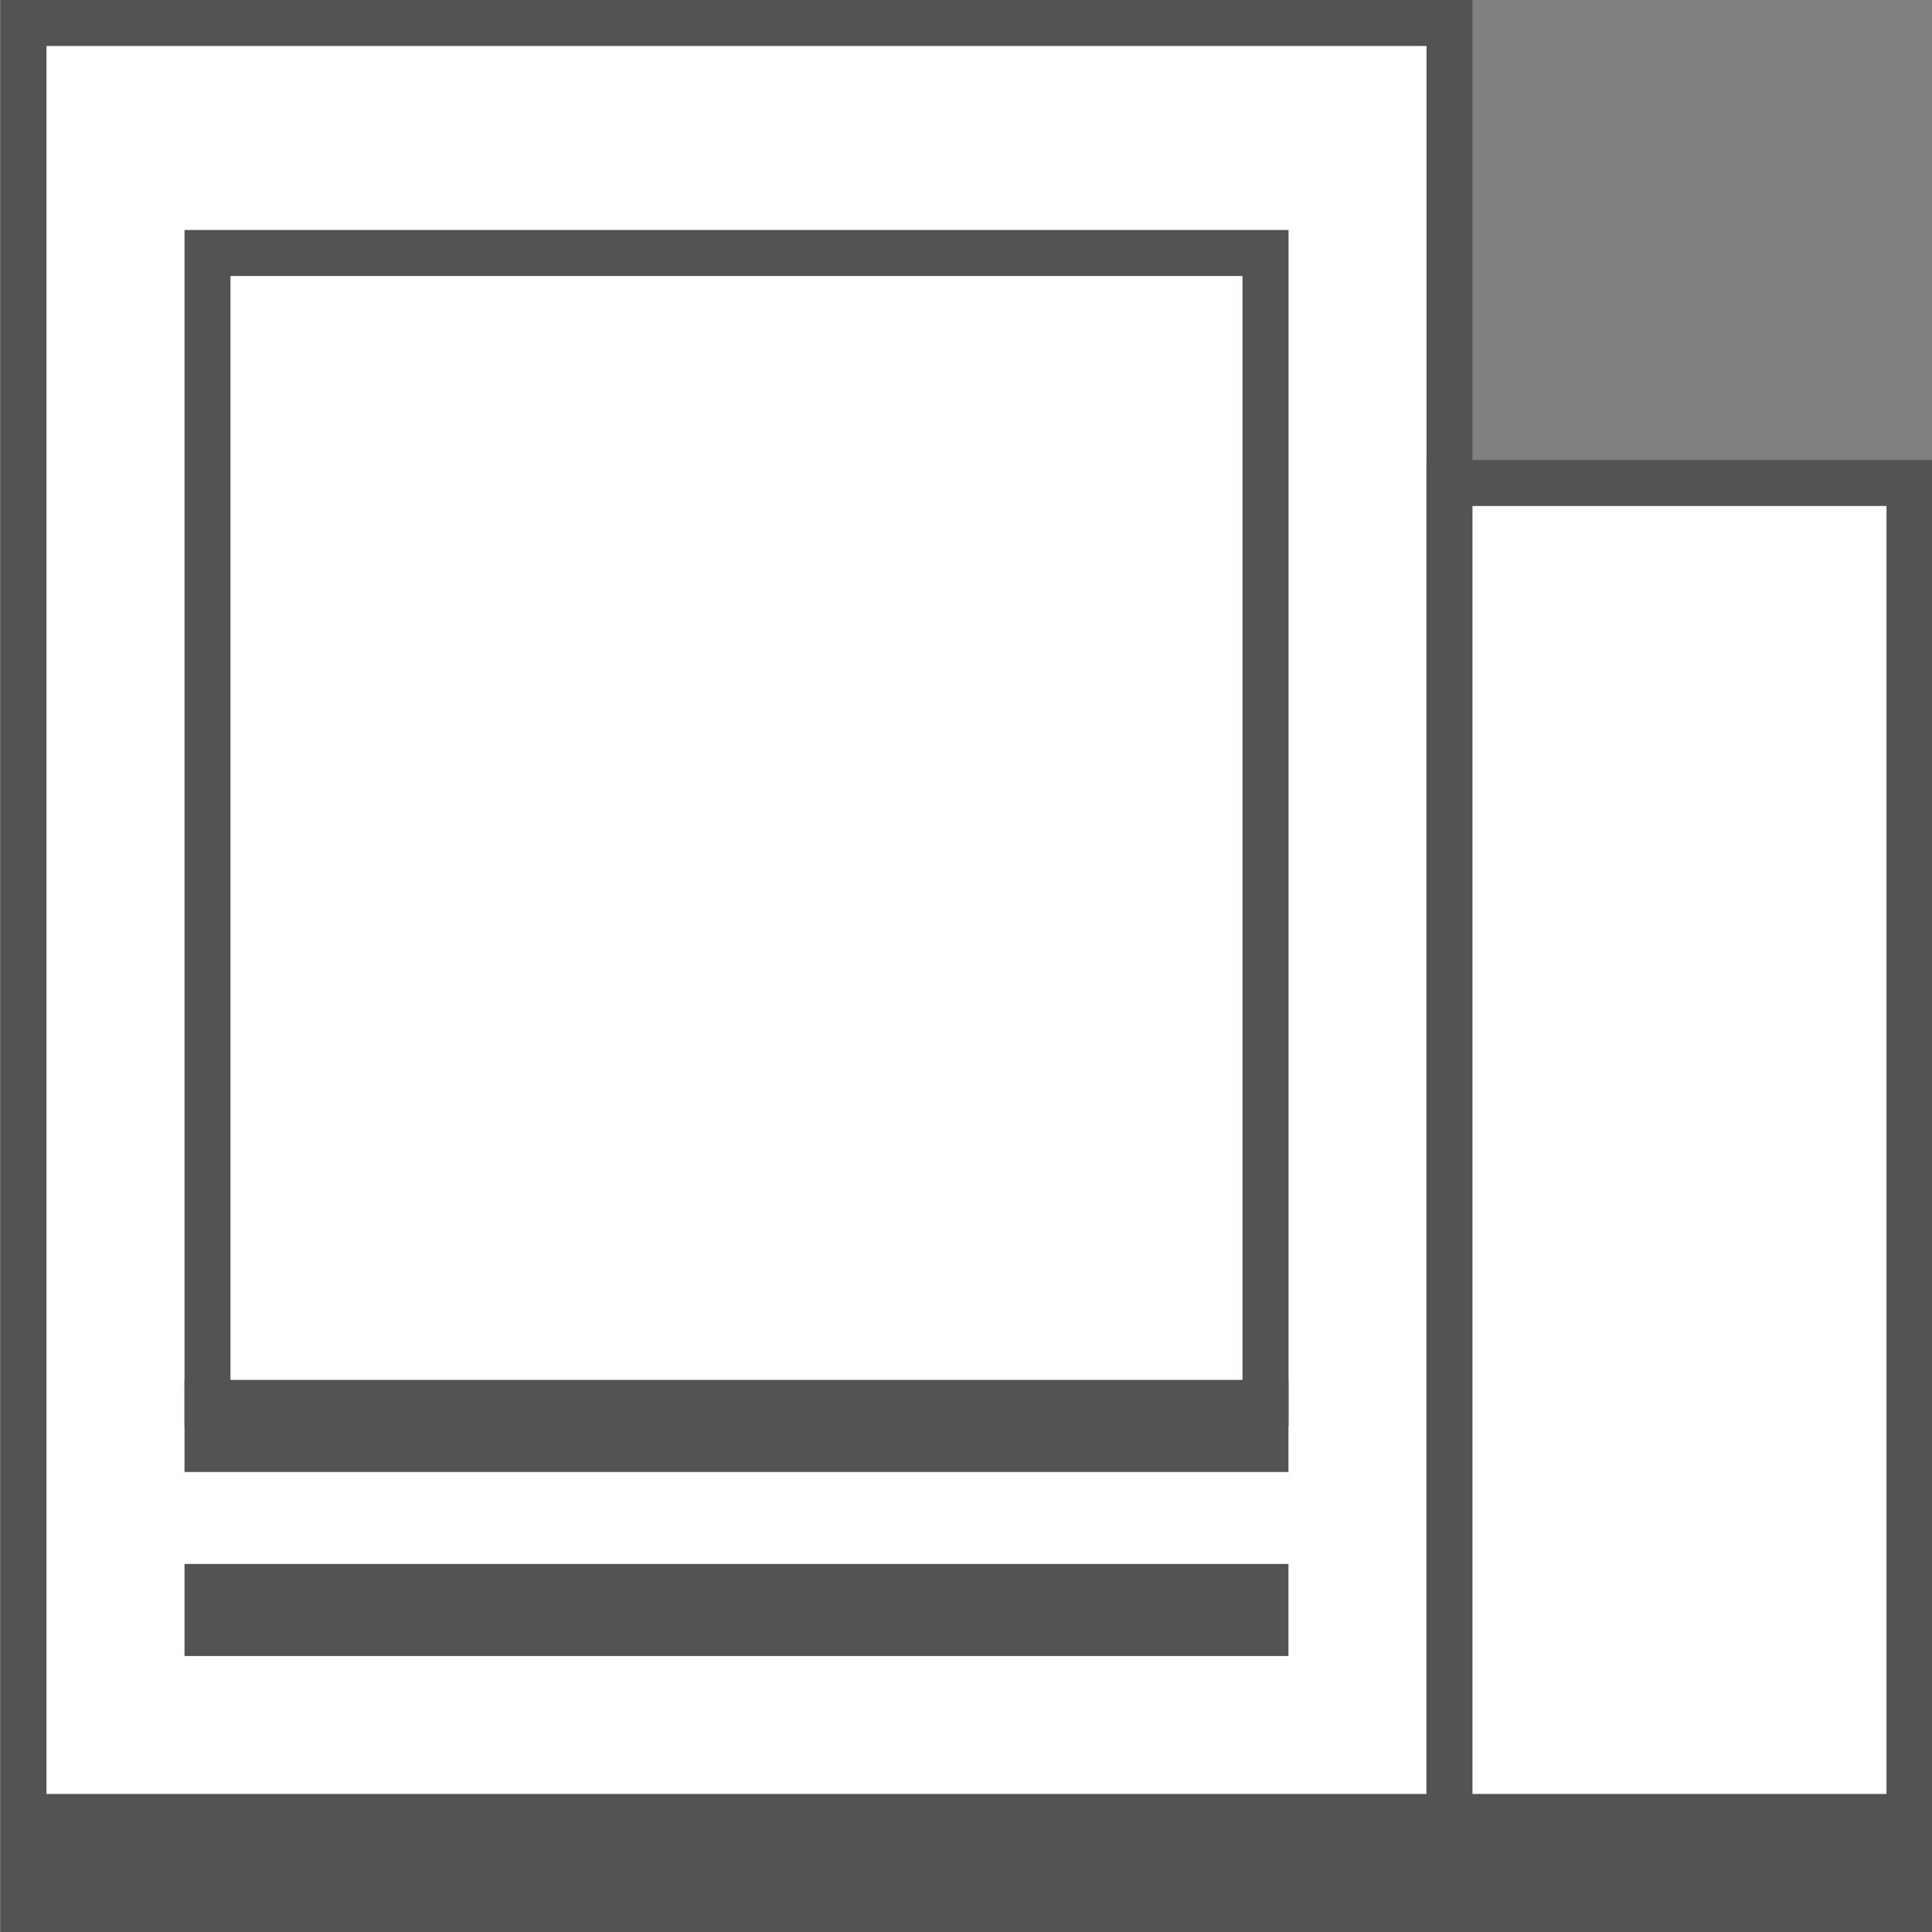 <?xml version="1.0" encoding="utf-8"?>
<!-- Generator: Adobe Illustrator 21.1.0, SVG Export Plug-In . SVG Version: 6.00 Build 0)  -->
<svg version="1.1" id="图层_1" xmlns="http://www.w3.org/2000/svg" xmlns:xlink="http://www.w3.org/1999/xlink" x="0px" y="0px"
	 viewBox="0 0 2000 2000" style="enable-background:new 0 0 2000 2000;" xml:space="preserve">
<rect x="0" y="0" width="2000" height="2000" fill="#808080" stroke="none"/>
<style type="text/css">
	.st0{display:none;fill:#FFFFFF;}
	.st1{display:none;fill:#FF6464;}
	.st2{fill:none;}
	.st3{fill:#535353;}
	.st4{fill:#FFFFFF;}
</style>
<path class="st0" d="M1499.4,142.9C1352.5,57.8,1181.9,9.1,999.7,9.1c-552.4,0-1000,447.6-1000,1000c0,552.4,447.6,1000,1000,1000
	c552.4,0,1000-447.6,1000-1000C1999.7,638.9,1798.6,315.7,1499.4,142.9L1499.4,142.9z"/>
<path class="st1" d="M1710.7,904c0-240.1-186.1-435.3-414.3-435.3c-112.8,0-219.5,49.3-296.6,133.3
	c-77.4-84-184.1-133.3-296.7-133.3c-228.4,0-414.3,195.1-414.3,435.3c0,8.1,0.7,15.3,1.4,21.1c-0.1,2-0.3,3.8-0.3,5.9
	c0,42.5,10.2,89.1,30.2,138.9c0.7,1.8,1.3,3.5,2,5.1c126.3,306.6,612.3,659.3,633,675.6c12.9,10.1,28.1,14.9,43.5,14.9
	c15.6,0,30.9-5.1,43.9-15.3c17.7-14,432.2-316,596.9-602c6.2-9.6,10.9-19,15.2-27.1c1.3-2.5,2.4-5.1,3.8-7.7l0.6-1.1
	c0.6-1,1.1-2,1.8-2.8c9.9-19.4,17.7-37.5,23.9-55.1c17-45.3,25.5-85.6,25.5-123.3c0-2.8-0.1-5.5-0.3-7.7
	C1710.2,918.6,1710.7,911.9,1710.7,904L1710.7,904z M1710.7,904"/>
<rect x="370" y="612" class="st2" width="802.8" height="733.9"/>
<rect x="0.5" y="1904.8" class="st3" width="2000" height="95.2"/>
<g>
	<rect x="24.3" y="23.8" class="st4" width="1476.2" height="1857.1"/>
	<path class="st3" d="M1476.7,47.6v1809.5H48.1V47.6H1476.7 M1524.3,0H0.5v1904.8h1523.8V0L1524.3,0z"/>
</g>
<g>
	<rect x="1500.5" y="500" class="st4" width="476.2" height="1381"/>
	<path class="st3" d="M1952.9,523.8v1333.3h-428.6V523.8H1952.9 M2000.5,476.2h-523.8v1428.6h523.8V476.2L2000.5,476.2z"/>
</g>
<g>
	<rect x="214.8" y="261.9" class="st4" width="1095.2" height="1190.5"/>
	<path class="st3" d="M1286.2,285.7v1142.9H238.6V285.7H1286.2 M1333.8,238.1H191v1238.1h1142.9V238.1L1333.8,238.1z"/>
</g>
<g>
	<rect x="214.8" y="1452.4" class="st4" width="1095.2" height="47.6"/>
	<polygon class="st3" points="1333.8,1428.6 191,1428.6 191,1523.8 1333.8,1523.8 1333.8,1428.6 	"/>
</g>
<g>
	<rect x="214.8" y="1642.9" class="st4" width="1095.2" height="47.6"/>
	<polygon class="st3" points="1333.8,1619 191,1619 191,1714.3 1333.8,1714.3 1333.8,1619 	"/>
</g>
</svg>
